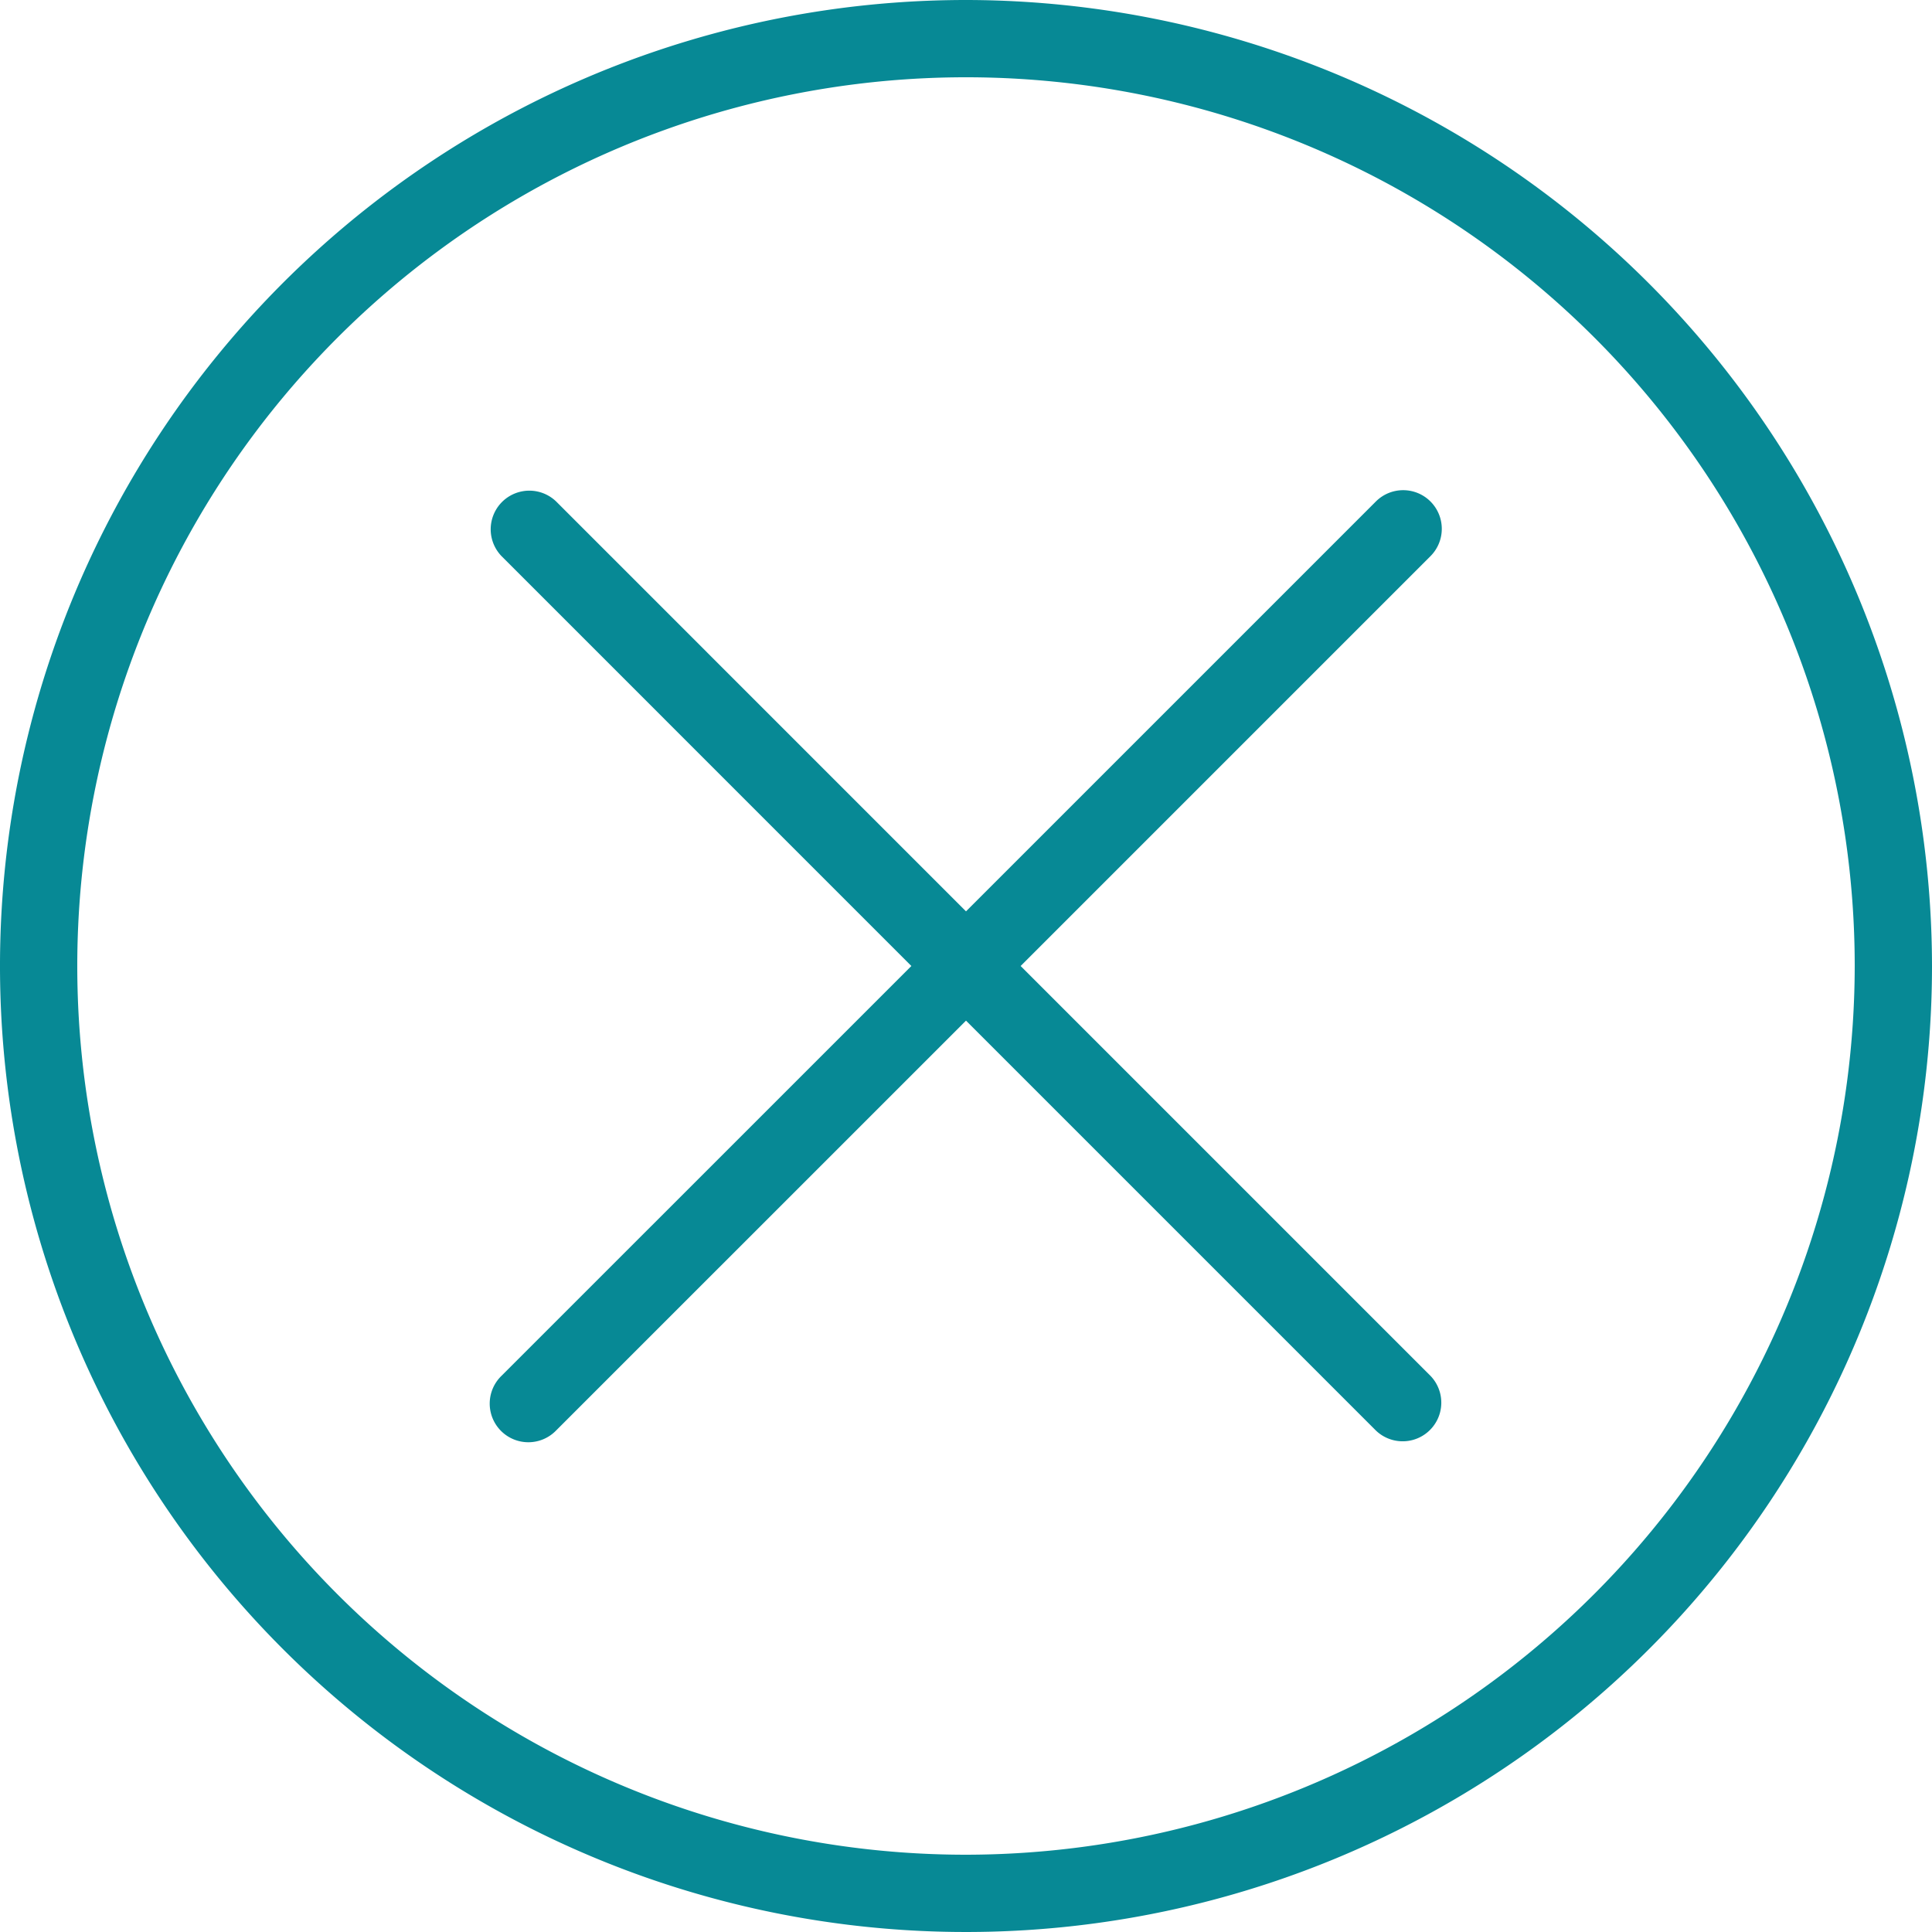 <svg xmlns="http://www.w3.org/2000/svg" width="17.639mm" height="17.639mm" viewBox="0 0 50 50"><title>Recurso 189</title><g id="Capa_2" data-name="Capa 2"><g id="Capa_1-2" data-name="Capa 1"><path d="M25,0A25,25,0,1,0,50,25,25.028,25.028,0,0,0,25,0Zm0,48A23,23,0,1,1,48,25,23.026,23.026,0,0,1,25,48Z" style="fill:#078995"/><path d="M37.021,12.979a.999.999,0,0,0-1.414,0L25,23.586,14.394,12.979a1.0 1,0,0,0-1.414,1.414L23.586,25,12.979,35.606a1.0 1,0,1,0,1.414,1.414L25,26.414,35.606,37.02a1.0 1,0,0,0,1.414-1.414L26.414,25,37.02,14.394A1.001,1.001,0,0,0,37.021,12.979Z" style="fill:#078995"/></g></g></svg>